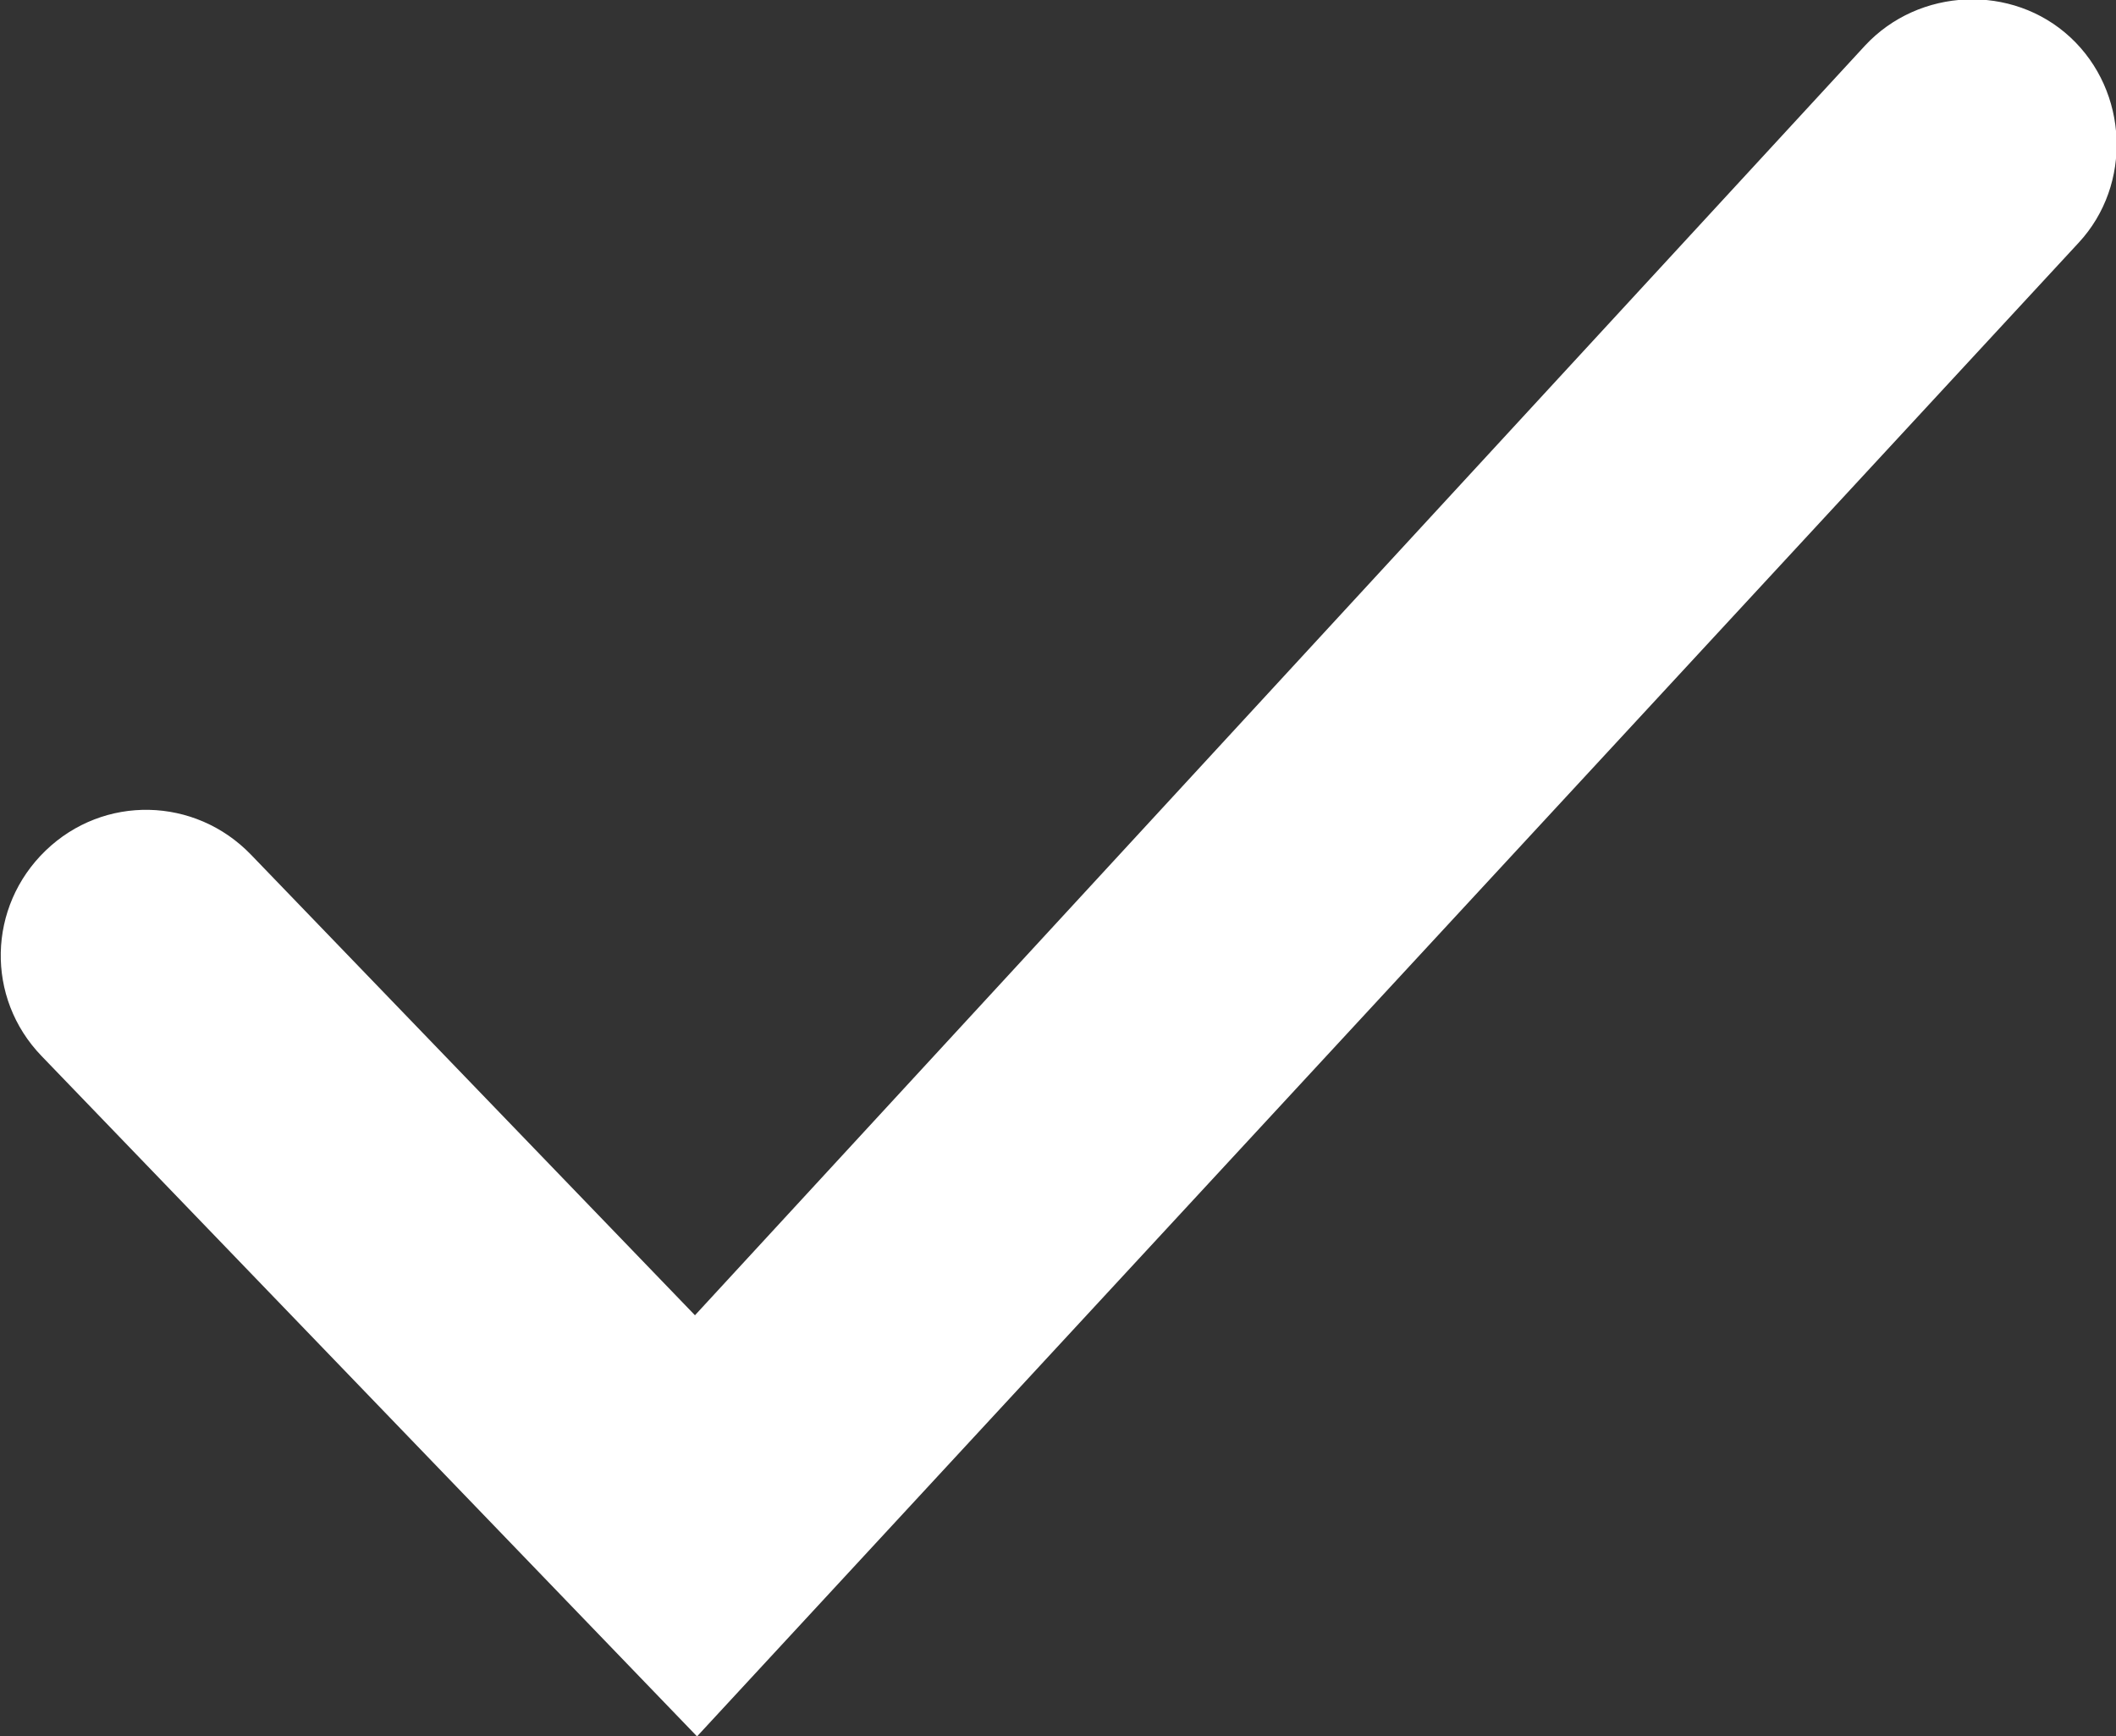 <?xml version="1.0" encoding="UTF-8" ?>
<svg xmlns="http://www.w3.org/2000/svg" viewBox="0 0 102 83.7">
  <rect x="0" y="0" width="102" height="83.7" fill="#333333" stroke="none"/>
  <defs>
    <style>.b{fill:white;}</style>
  </defs>
  <path
    class="b"
    d="M33.6,83.7L2,50.9c-2.7-2.8-2.6-7.2.2-9.9s7.2-2.6,9.9.2l21.4,22.2L89.9,2.2c2.6-2.8,7.1-3,9.9-.4,2.8,2.6,3,7.1.4,9.9L33.6,83.7Z"
  />
</svg>

